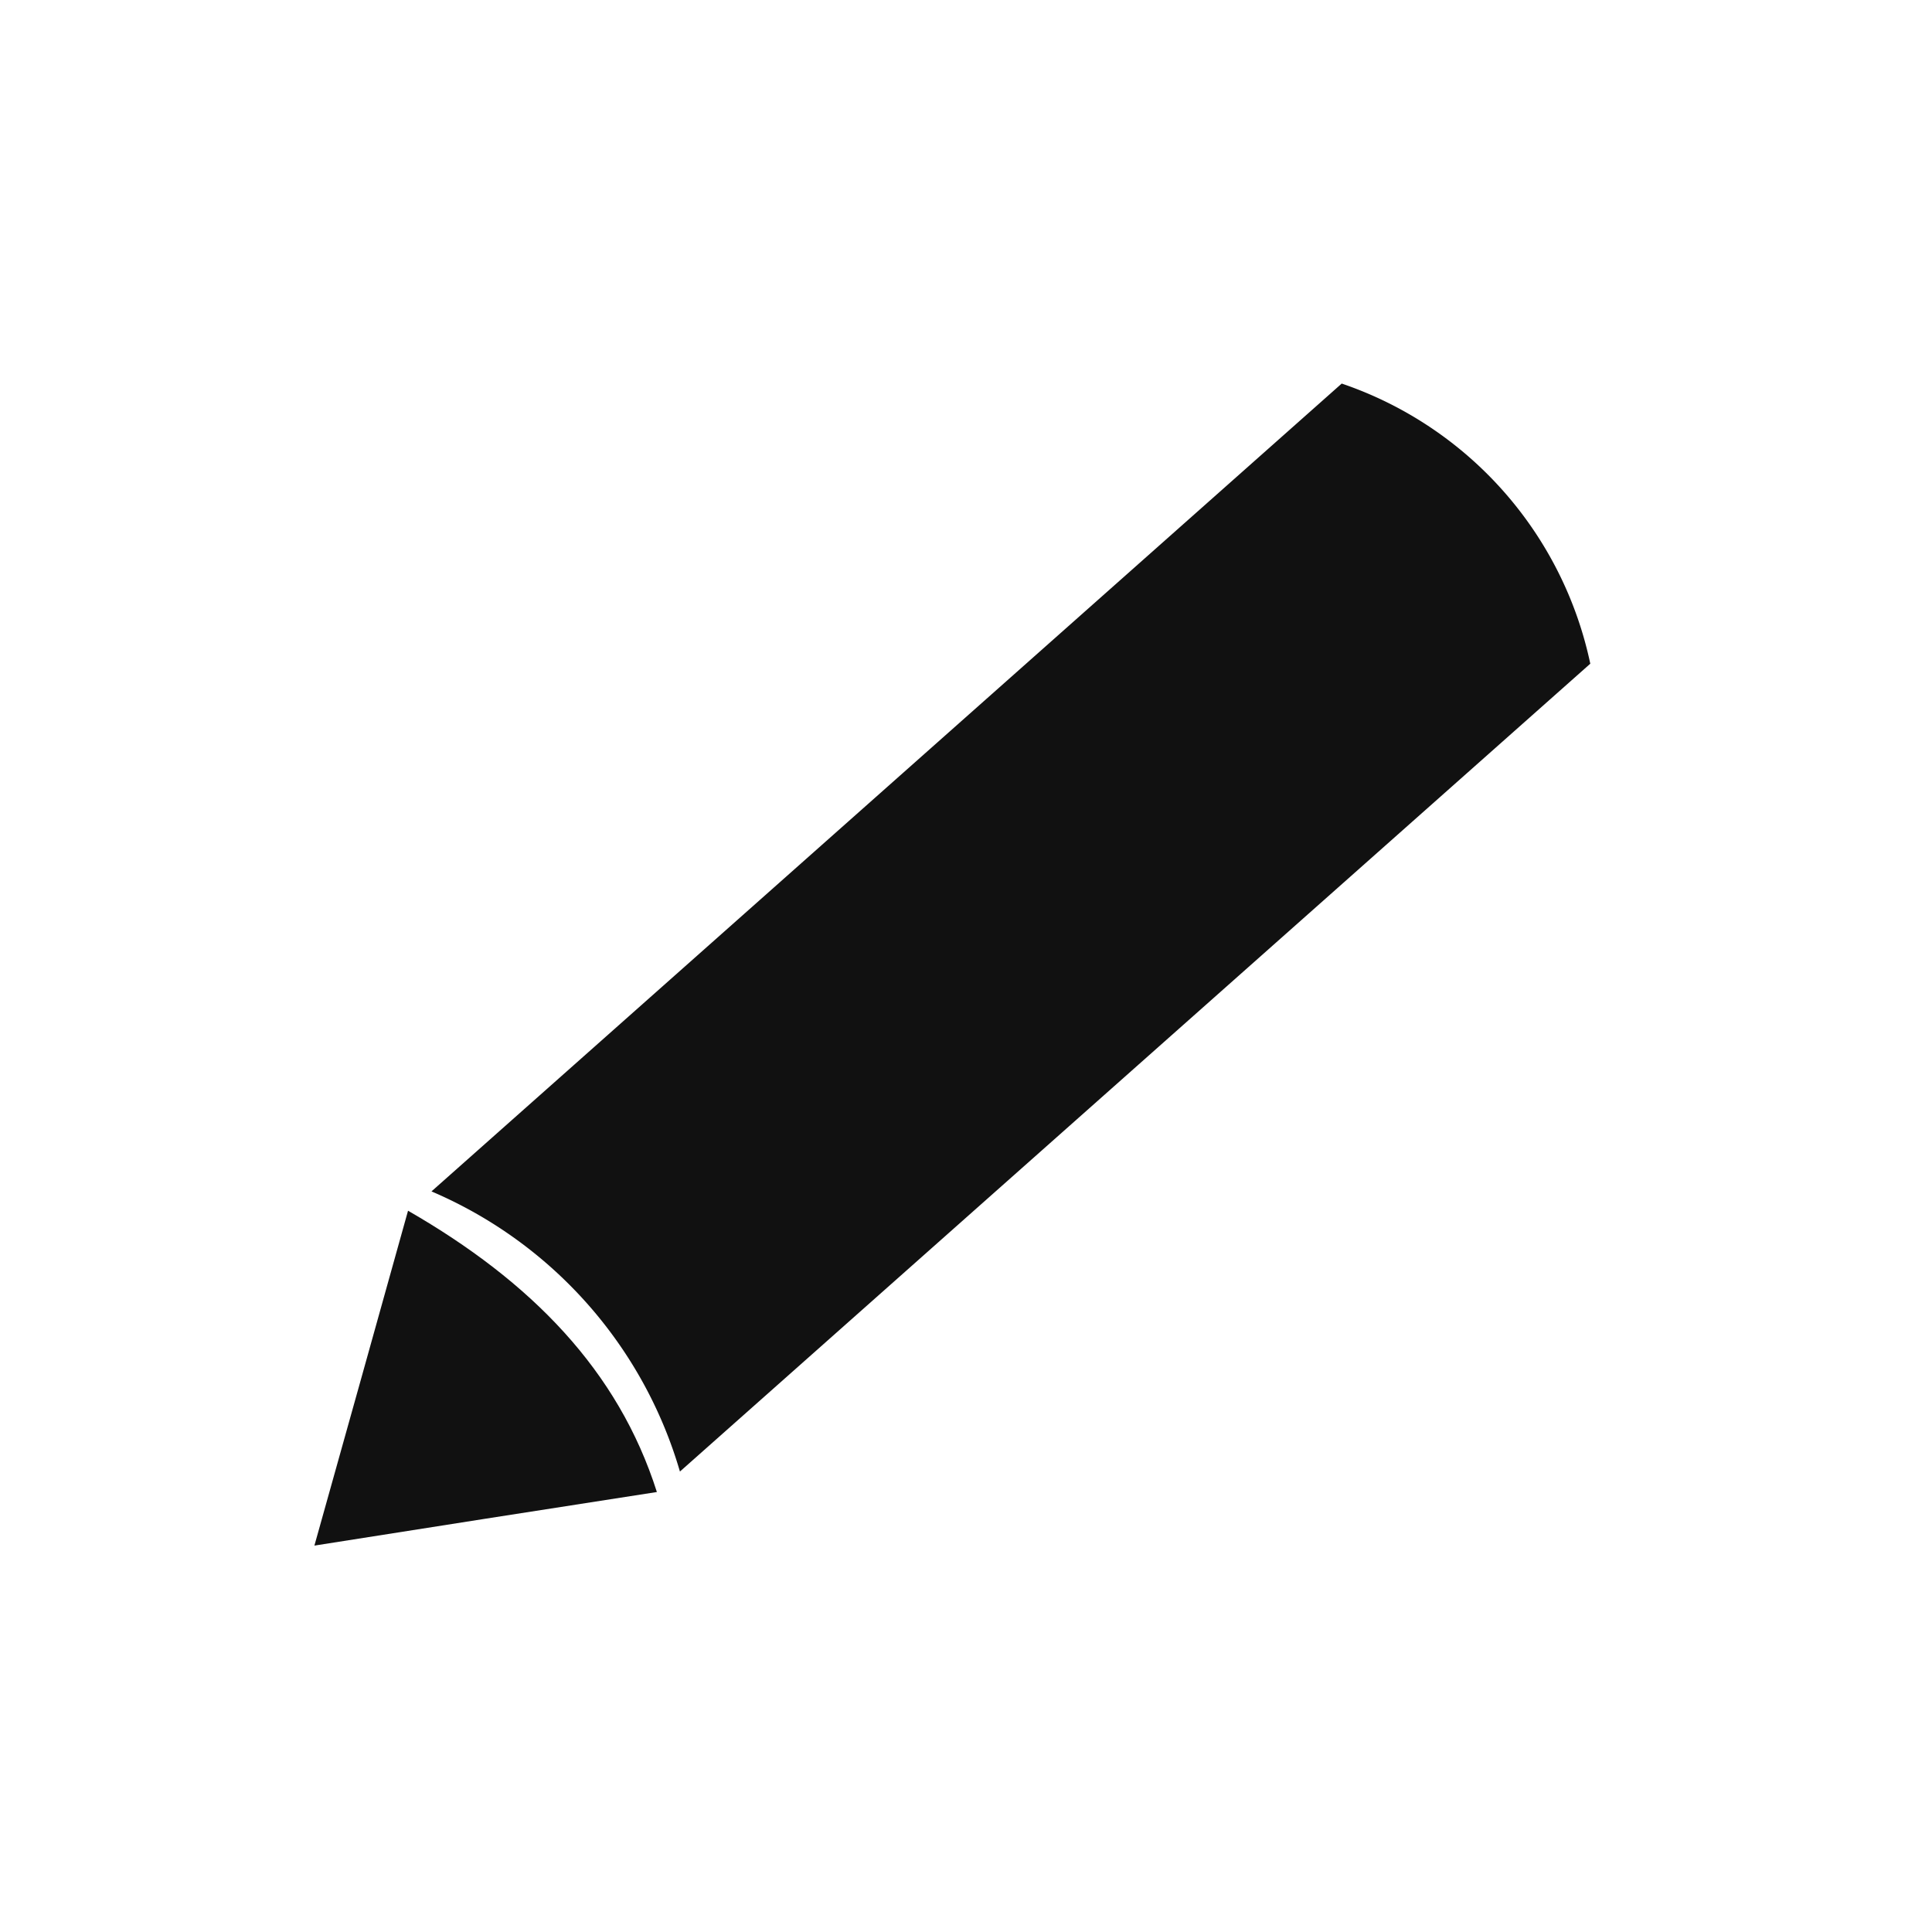 <svg id="Layer_2" data-name="Layer 2" xmlns="http://www.w3.org/2000/svg" viewBox="0 0 150 150"><defs><style>.cls-1{fill:#111111;}</style></defs><title>write</title><g id="Group_33" data-name="Group 33"><g id="Group_30" data-name="Group 30"><g id="Group_25" data-name="Group 25"><path id="Path_27" data-name="Path 27" class="cls-1" d="M52.79,114.25A34,34,0,0,0,33.5,92.5l70.67-62.72a29.4,29.4,0,0,1,19.3,21.75Z"/></g><g id="Group_26" data-name="Group 26"><path id="Path_28" data-name="Path 28" class="cls-1" d="M24.41,120l3.64-13,3.63-13C41.24,99.5,48,106.4,51,115.84l-13.29,2.07Z"/></g></g></g></svg>
